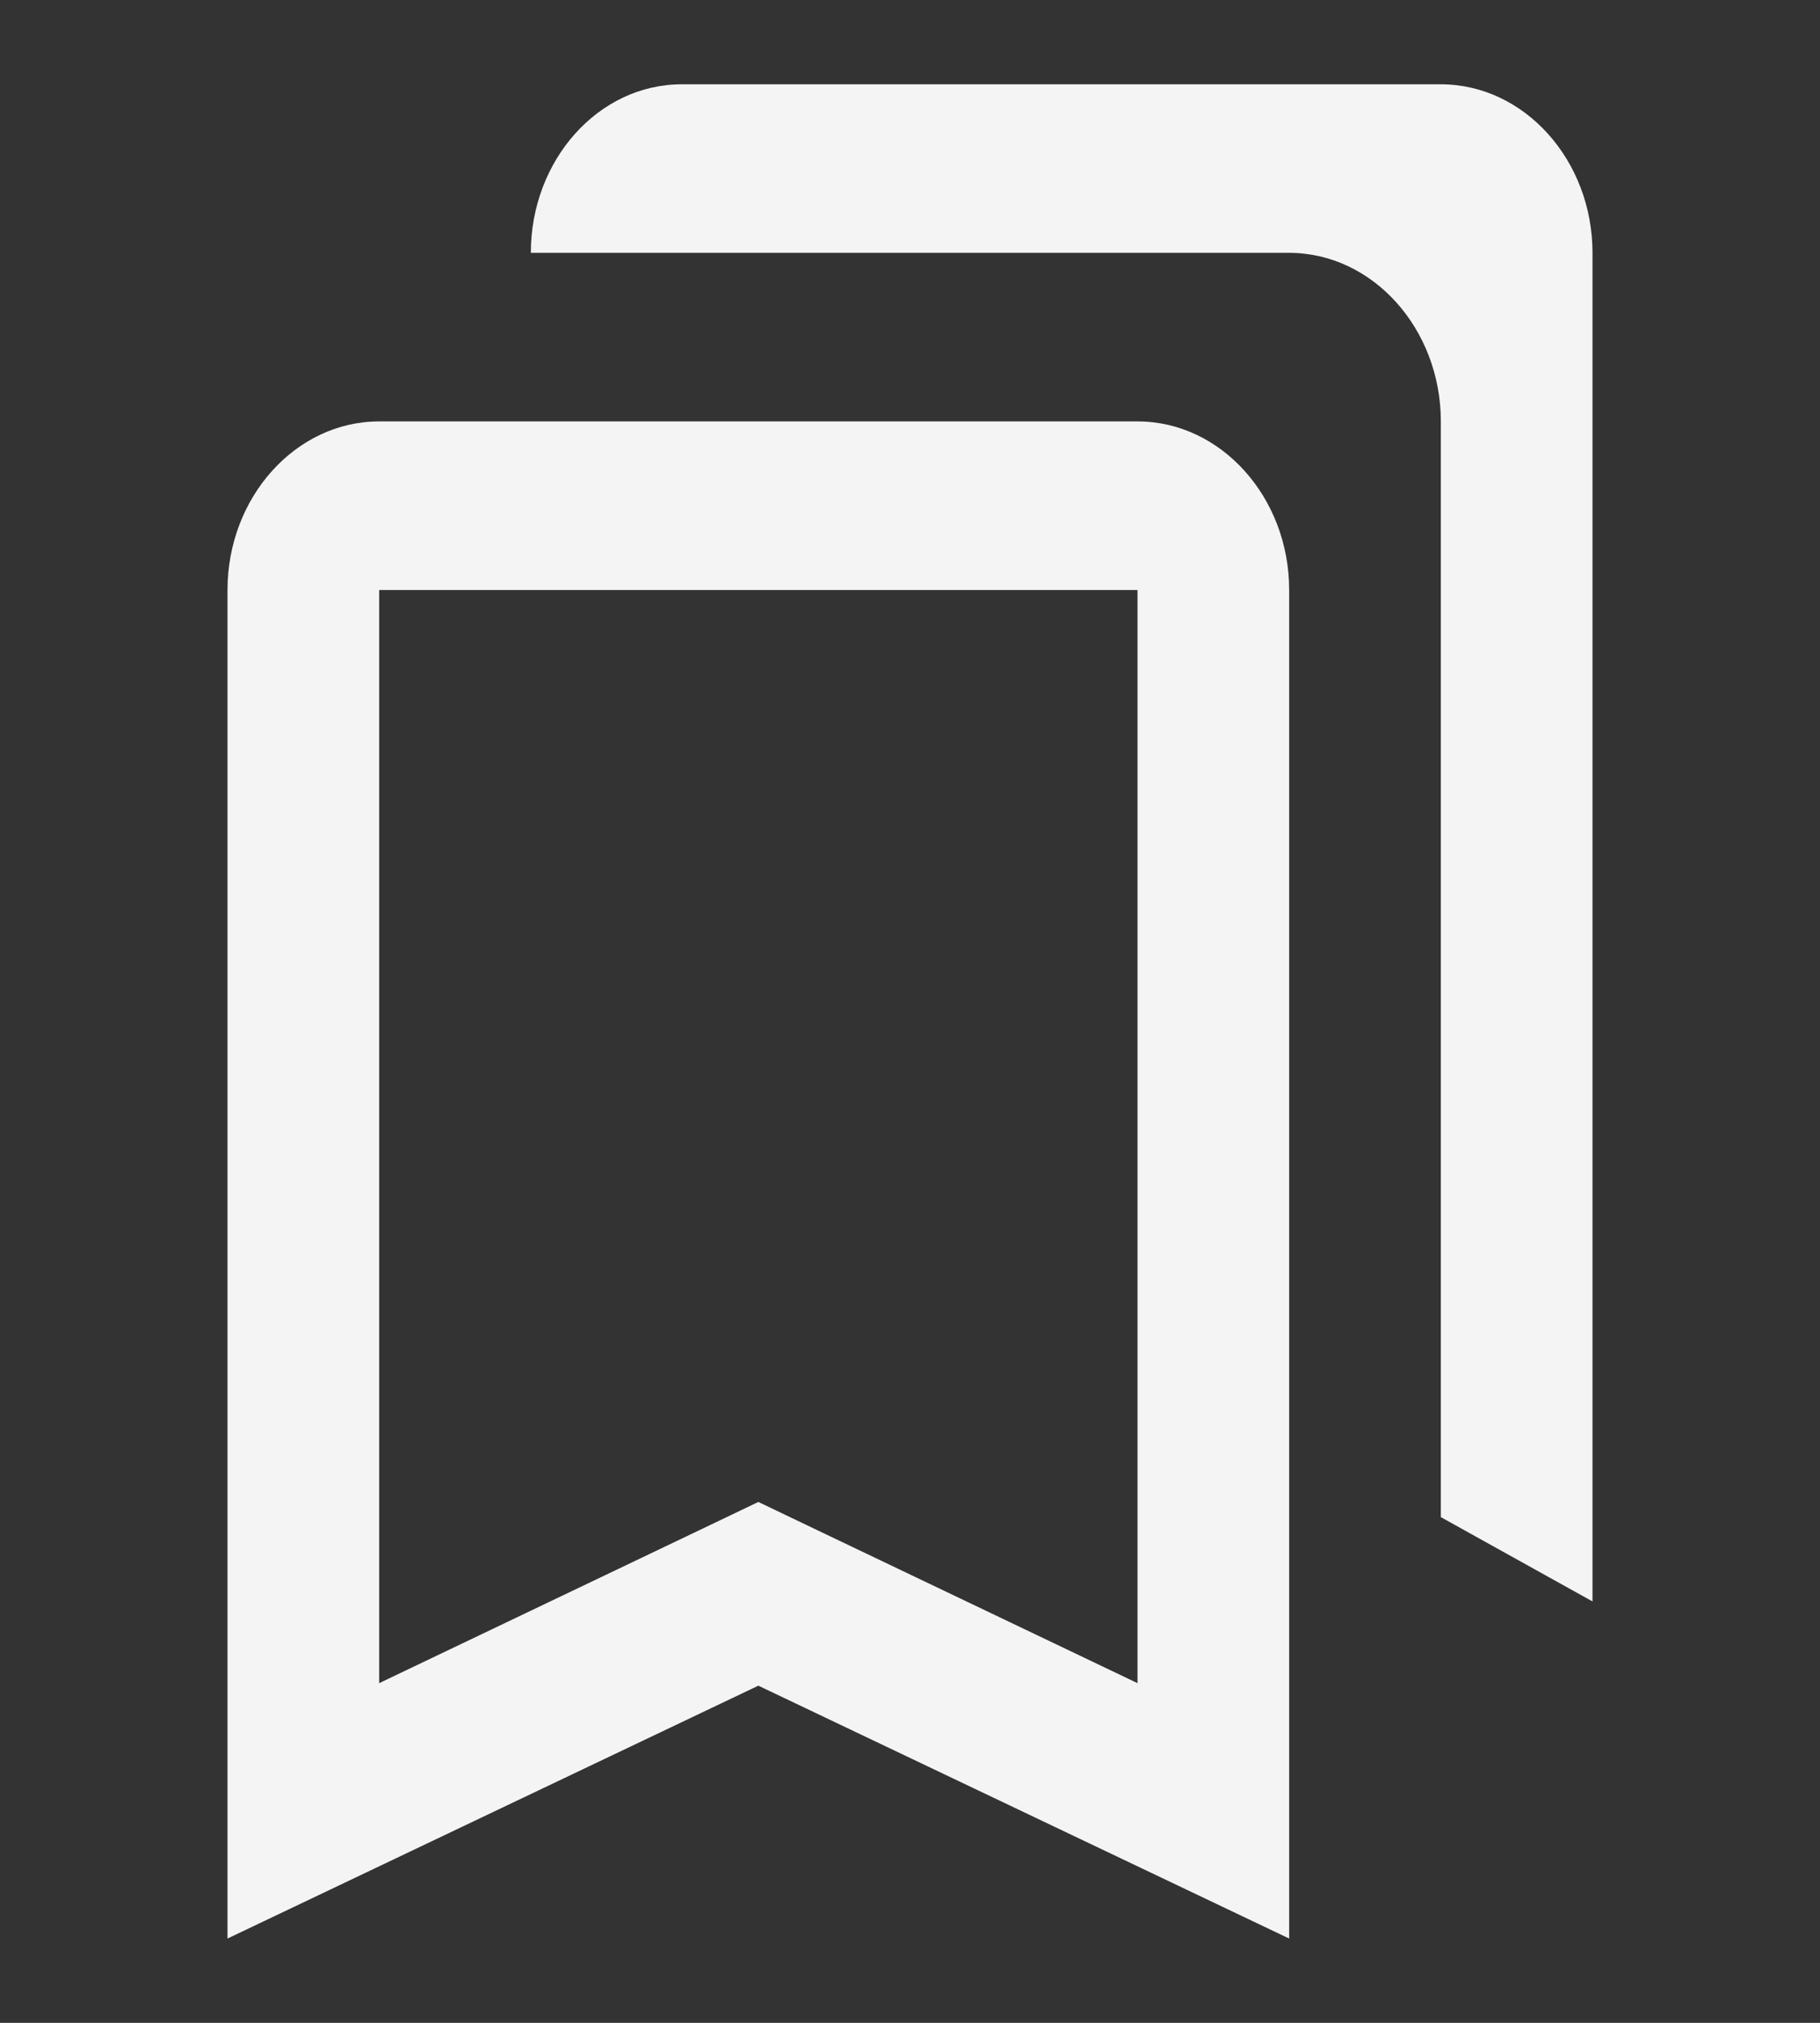 <svg width="36" height="40" viewBox="0 0 36 40" fill="none" xmlns="http://www.w3.org/2000/svg">
<rect x="0" y="0" width="36" height="40" fill="#333333" stroke="none"/>
<g id="bookmarks_24px">
<path id="icon/action/bookmarks_24px" fill-rule="evenodd" clip-rule="evenodd" d="M28.5 1.667H13.485C11.835 1.667 10.5 3.167 10.5 5H25.5C27.15 5 28.5 6.5 28.5 8.333V30L31.5 31.667V5C31.5 3.167 30.15 1.667 28.5 1.667ZM22.5 11.667V33.283L16.185 30.267L15 29.7L13.815 30.267L7.5 33.283V11.667H22.5ZM7.5 8.333H22.5C24.15 8.333 25.5 9.833 25.5 11.667V38.333L15 33.333L4.5 38.333V11.667C4.5 9.833 5.85 8.333 7.5 8.333Z" fill="#F4F4F4"/>
</g>
</svg>
